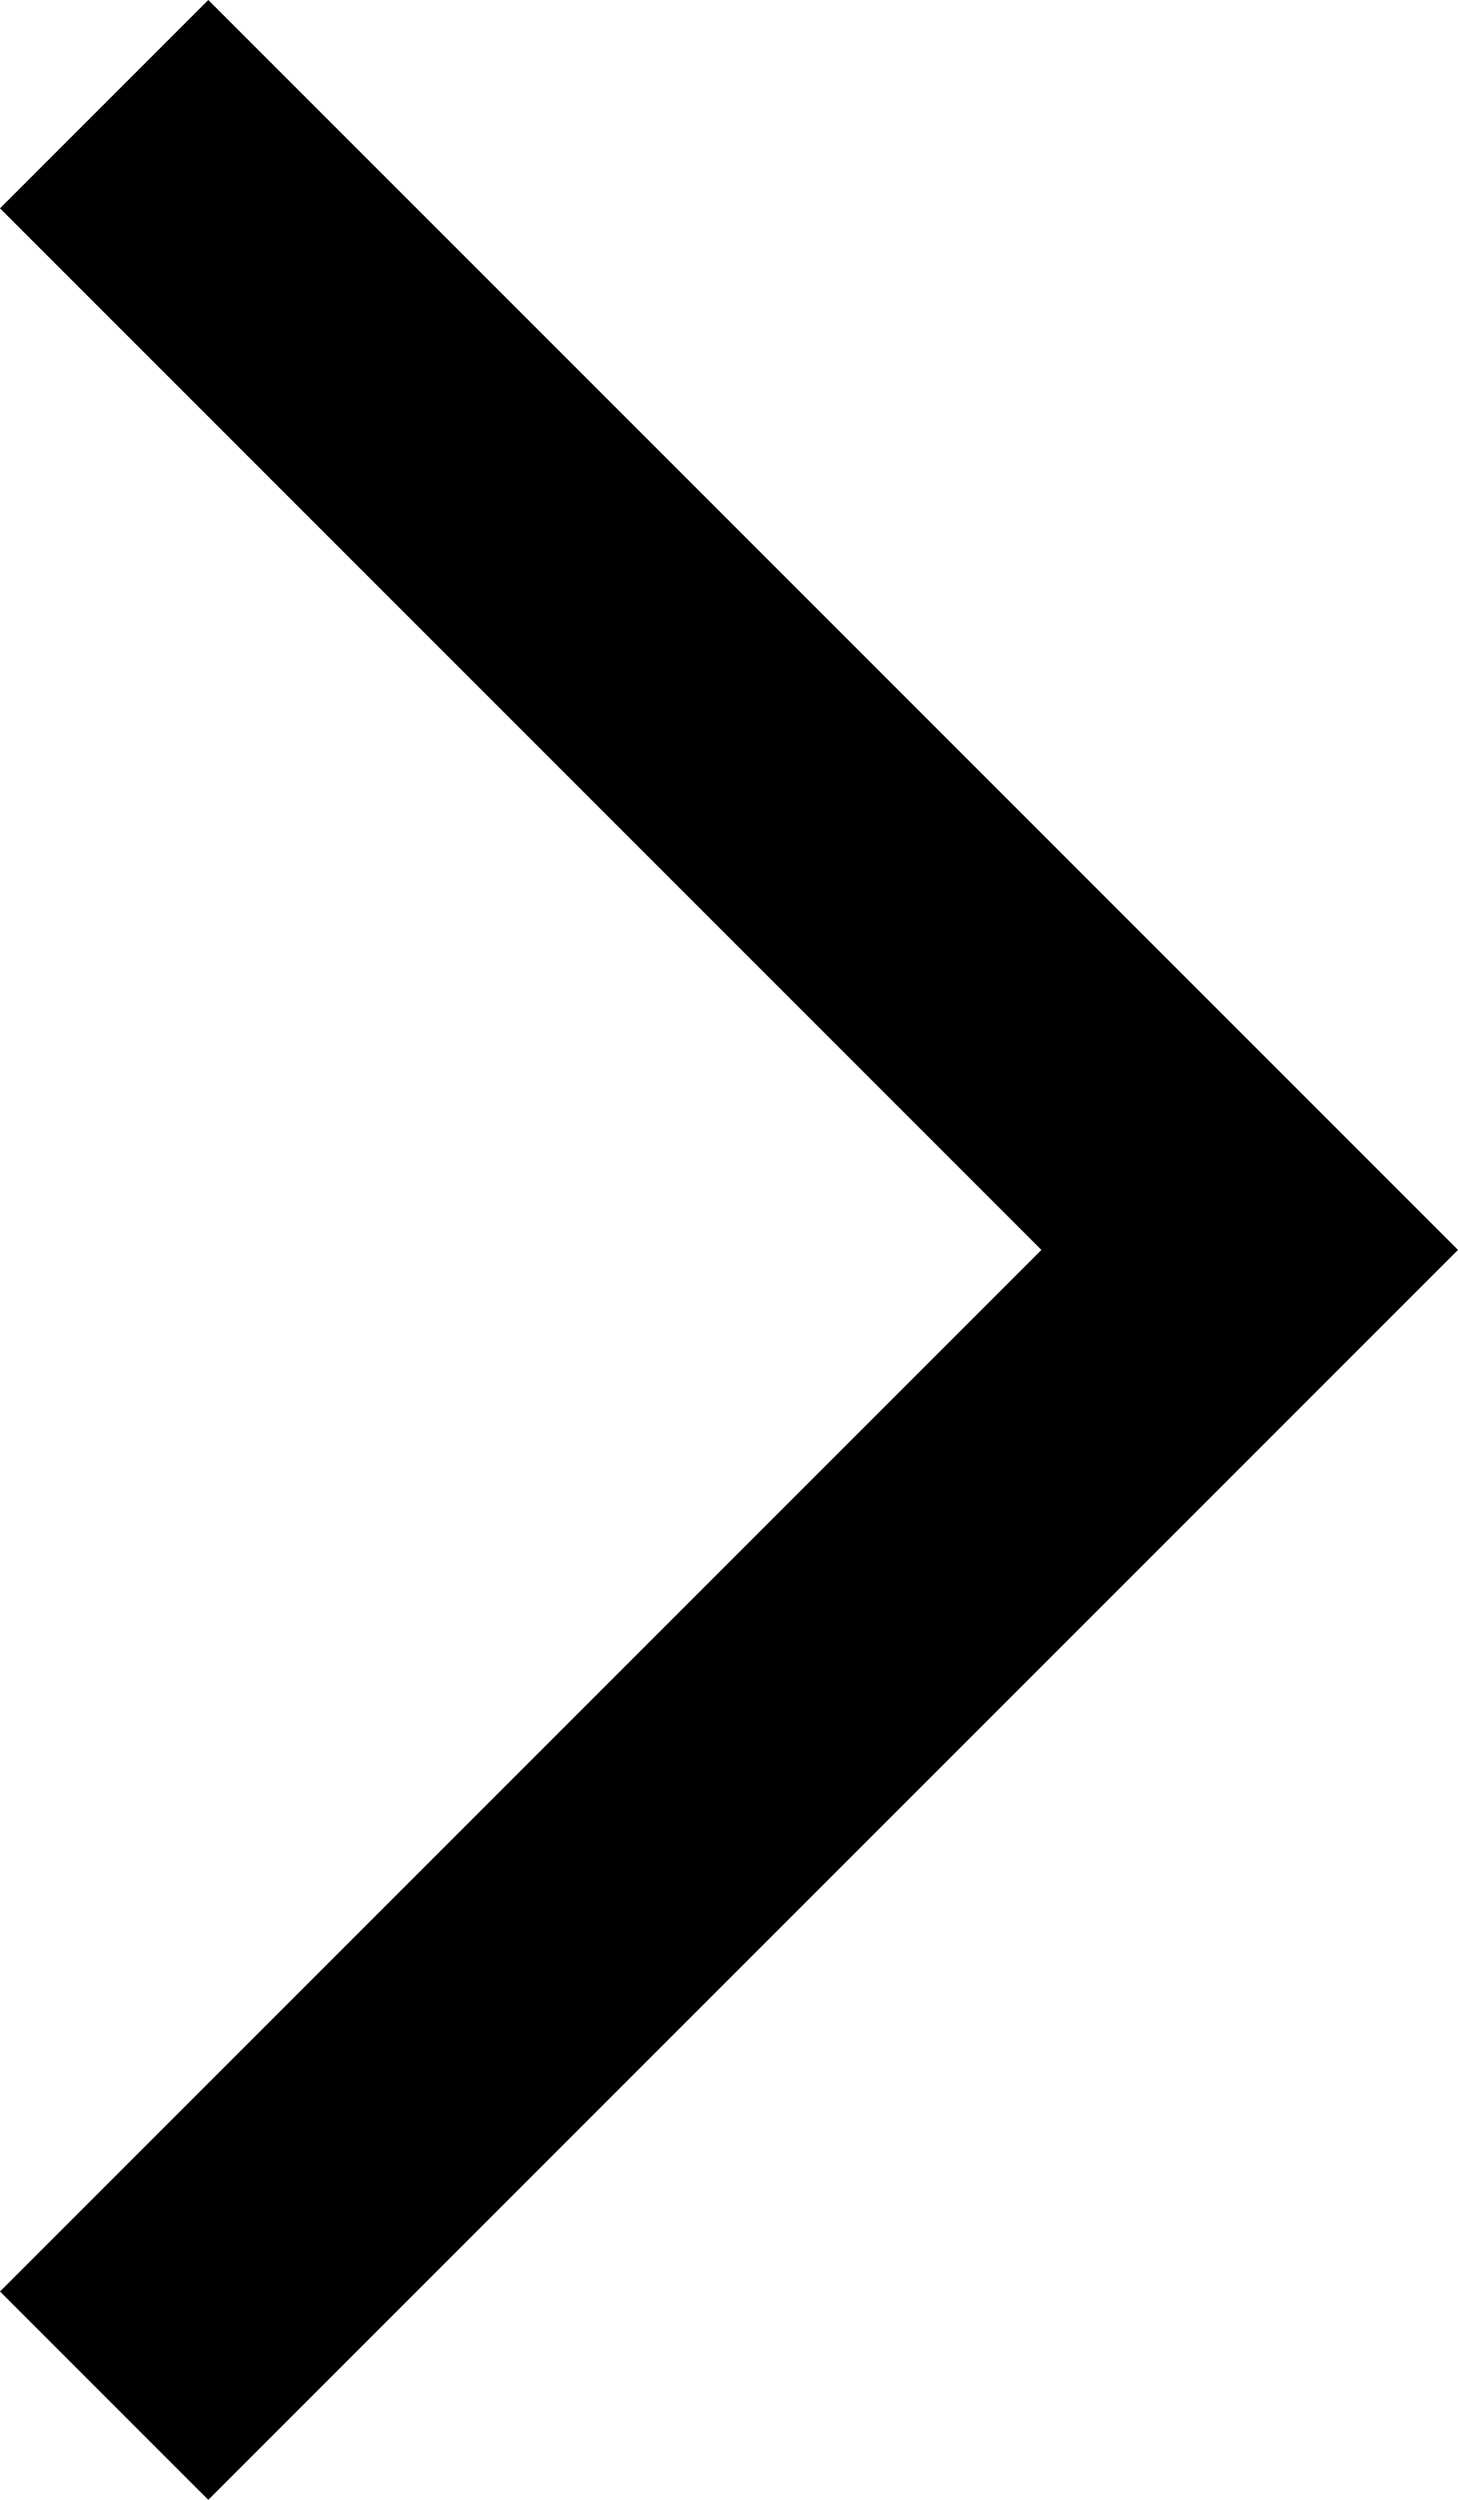 <?xml version="1.0" encoding="UTF-8"?>
<svg width="7px" height="12px" viewBox="0 0 7 12" version="1.1" xmlns="http://www.w3.org/2000/svg" xmlns:xlink="http://www.w3.org/1999/xlink">
    <path d="M6,5 L7,6 L1,12 L-8.8817842e-16,11 L5,6 L-3.10862447e-15,1 L1,-1.77635684e-15 L6,5 Z" fill="#000000"></path>
</svg>